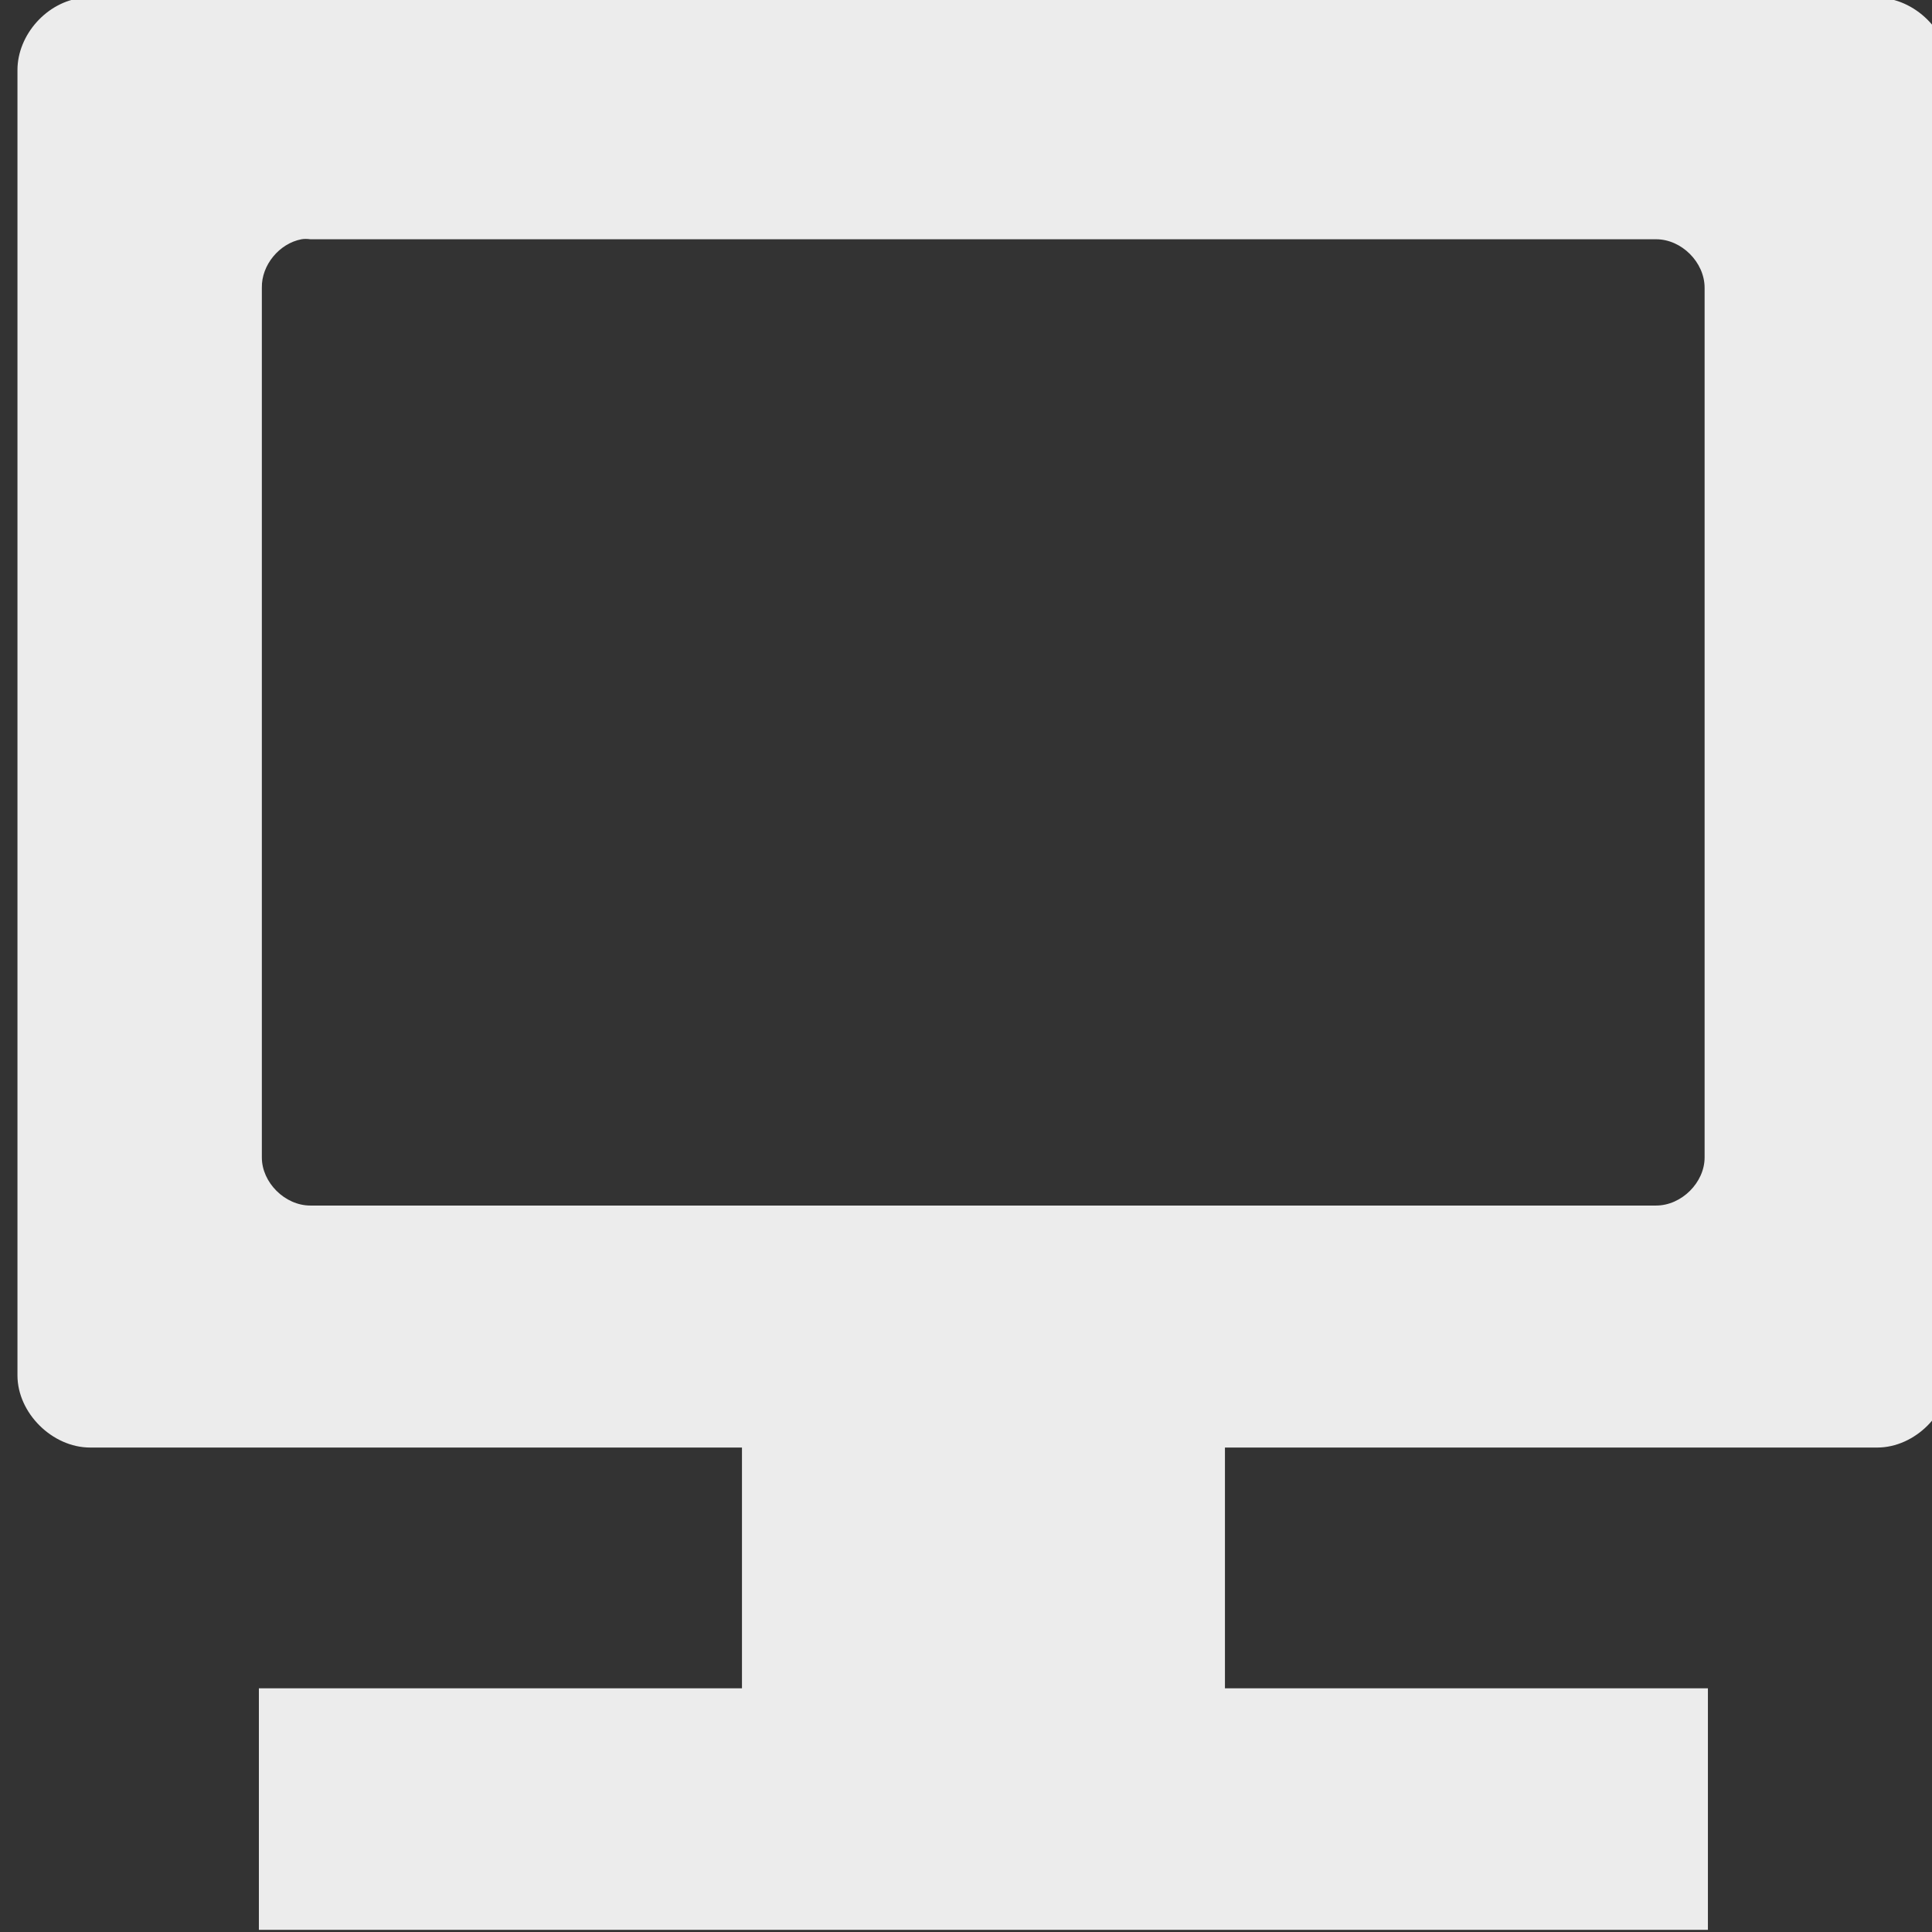 <?xml version="1.0" encoding="UTF-8" standalone="no"?>
<!-- Created with Inkscape (http://www.inkscape.org/) -->

<svg
   xmlns:dc="http://purl.org/dc/elements/1.1/"
   xmlns:cc="http://creativecommons.org/ns#"
   xmlns:rdf="http://www.w3.org/1999/02/22-rdf-syntax-ns#"
   xmlns:svg="http://www.w3.org/2000/svg"
   xmlns="http://www.w3.org/2000/svg"
   xmlns:sodipodi="http://sodipodi.sourceforge.net/DTD/sodipodi-0.dtd"
   xmlns:inkscape="http://www.inkscape.org/namespaces/inkscape"
   width="64"
   height="64"
   viewBox="0 0 16.933 16.933"
   version="1.1"
   id="svg8"
   sodipodi:docname="desktop.svg"
   inkscape:version="0.92.2 2405546, 2018-03-11">
  <rect x="0" y="0" width="16.933" height="16.933" fill="#333333" stroke="none"/>
  <defs
     id="defs2" />
  <sodipodi:namedview
     id="base"
     pagecolor="#ffffff"
     bordercolor="#666666"
     borderopacity="1.0"
     inkscape:pageopacity="0.0"
     inkscape:pageshadow="2"
     inkscape:zoom="1.979899"
     inkscape:cx="-2.1503141"
     inkscape:cy="-9.4456968"
     inkscape:document-units="mm"
     inkscape:current-layer="layer1"
     showgrid="false"
     units="px"
     inkscape:window-width="1920"
     inkscape:window-height="1001"
     inkscape:window-x="0"
     inkscape:window-y="36"
     inkscape:window-maximized="1" />
  <g
     inkscape:label="Layer 1"
     inkscape:groupmode="layer"
     id="layer1"
     transform="translate(0,-280.067)">
    <path
       id="path37"
       style="fill:#ececec;fill-opacity:1;fill-rule:nonzero;stroke:none;stroke-width:1.058"
       d="m 0.723,280.048 c -0.31,0.032 -0.57,0.323 -0.57,0.633 v 11.44 c 0,0.331 0.306,0.633 0.637,0.633 H 6.503 v 3.167 h 4.233 v -3.167 h 5.717 c 0.331,0 0.633,-0.302 0.633,-0.633 V 280.68 c 0,-0.334 -0.306,-0.633 -0.633,-0.633 m -13.811,2.117 c 0.024,-0.004 0.05,-0.004 0.078,0 H 14.515 c 0.223,0 0.425,0.202 0.425,0.425 v 7.623 c 0,0.219 -0.202,0.421 -0.425,0.421 H 2.72 c -0.223,0 -0.425,-0.202 -0.425,-0.421 v -7.623 c -0.004,-0.199 0.153,-0.388 0.347,-0.425 m -0.373,12.7 v 2.117 H 14.969 v -2.117 m -12.7,0"
       inkscape:connector-curvature="0" />
  </g>
</svg>
